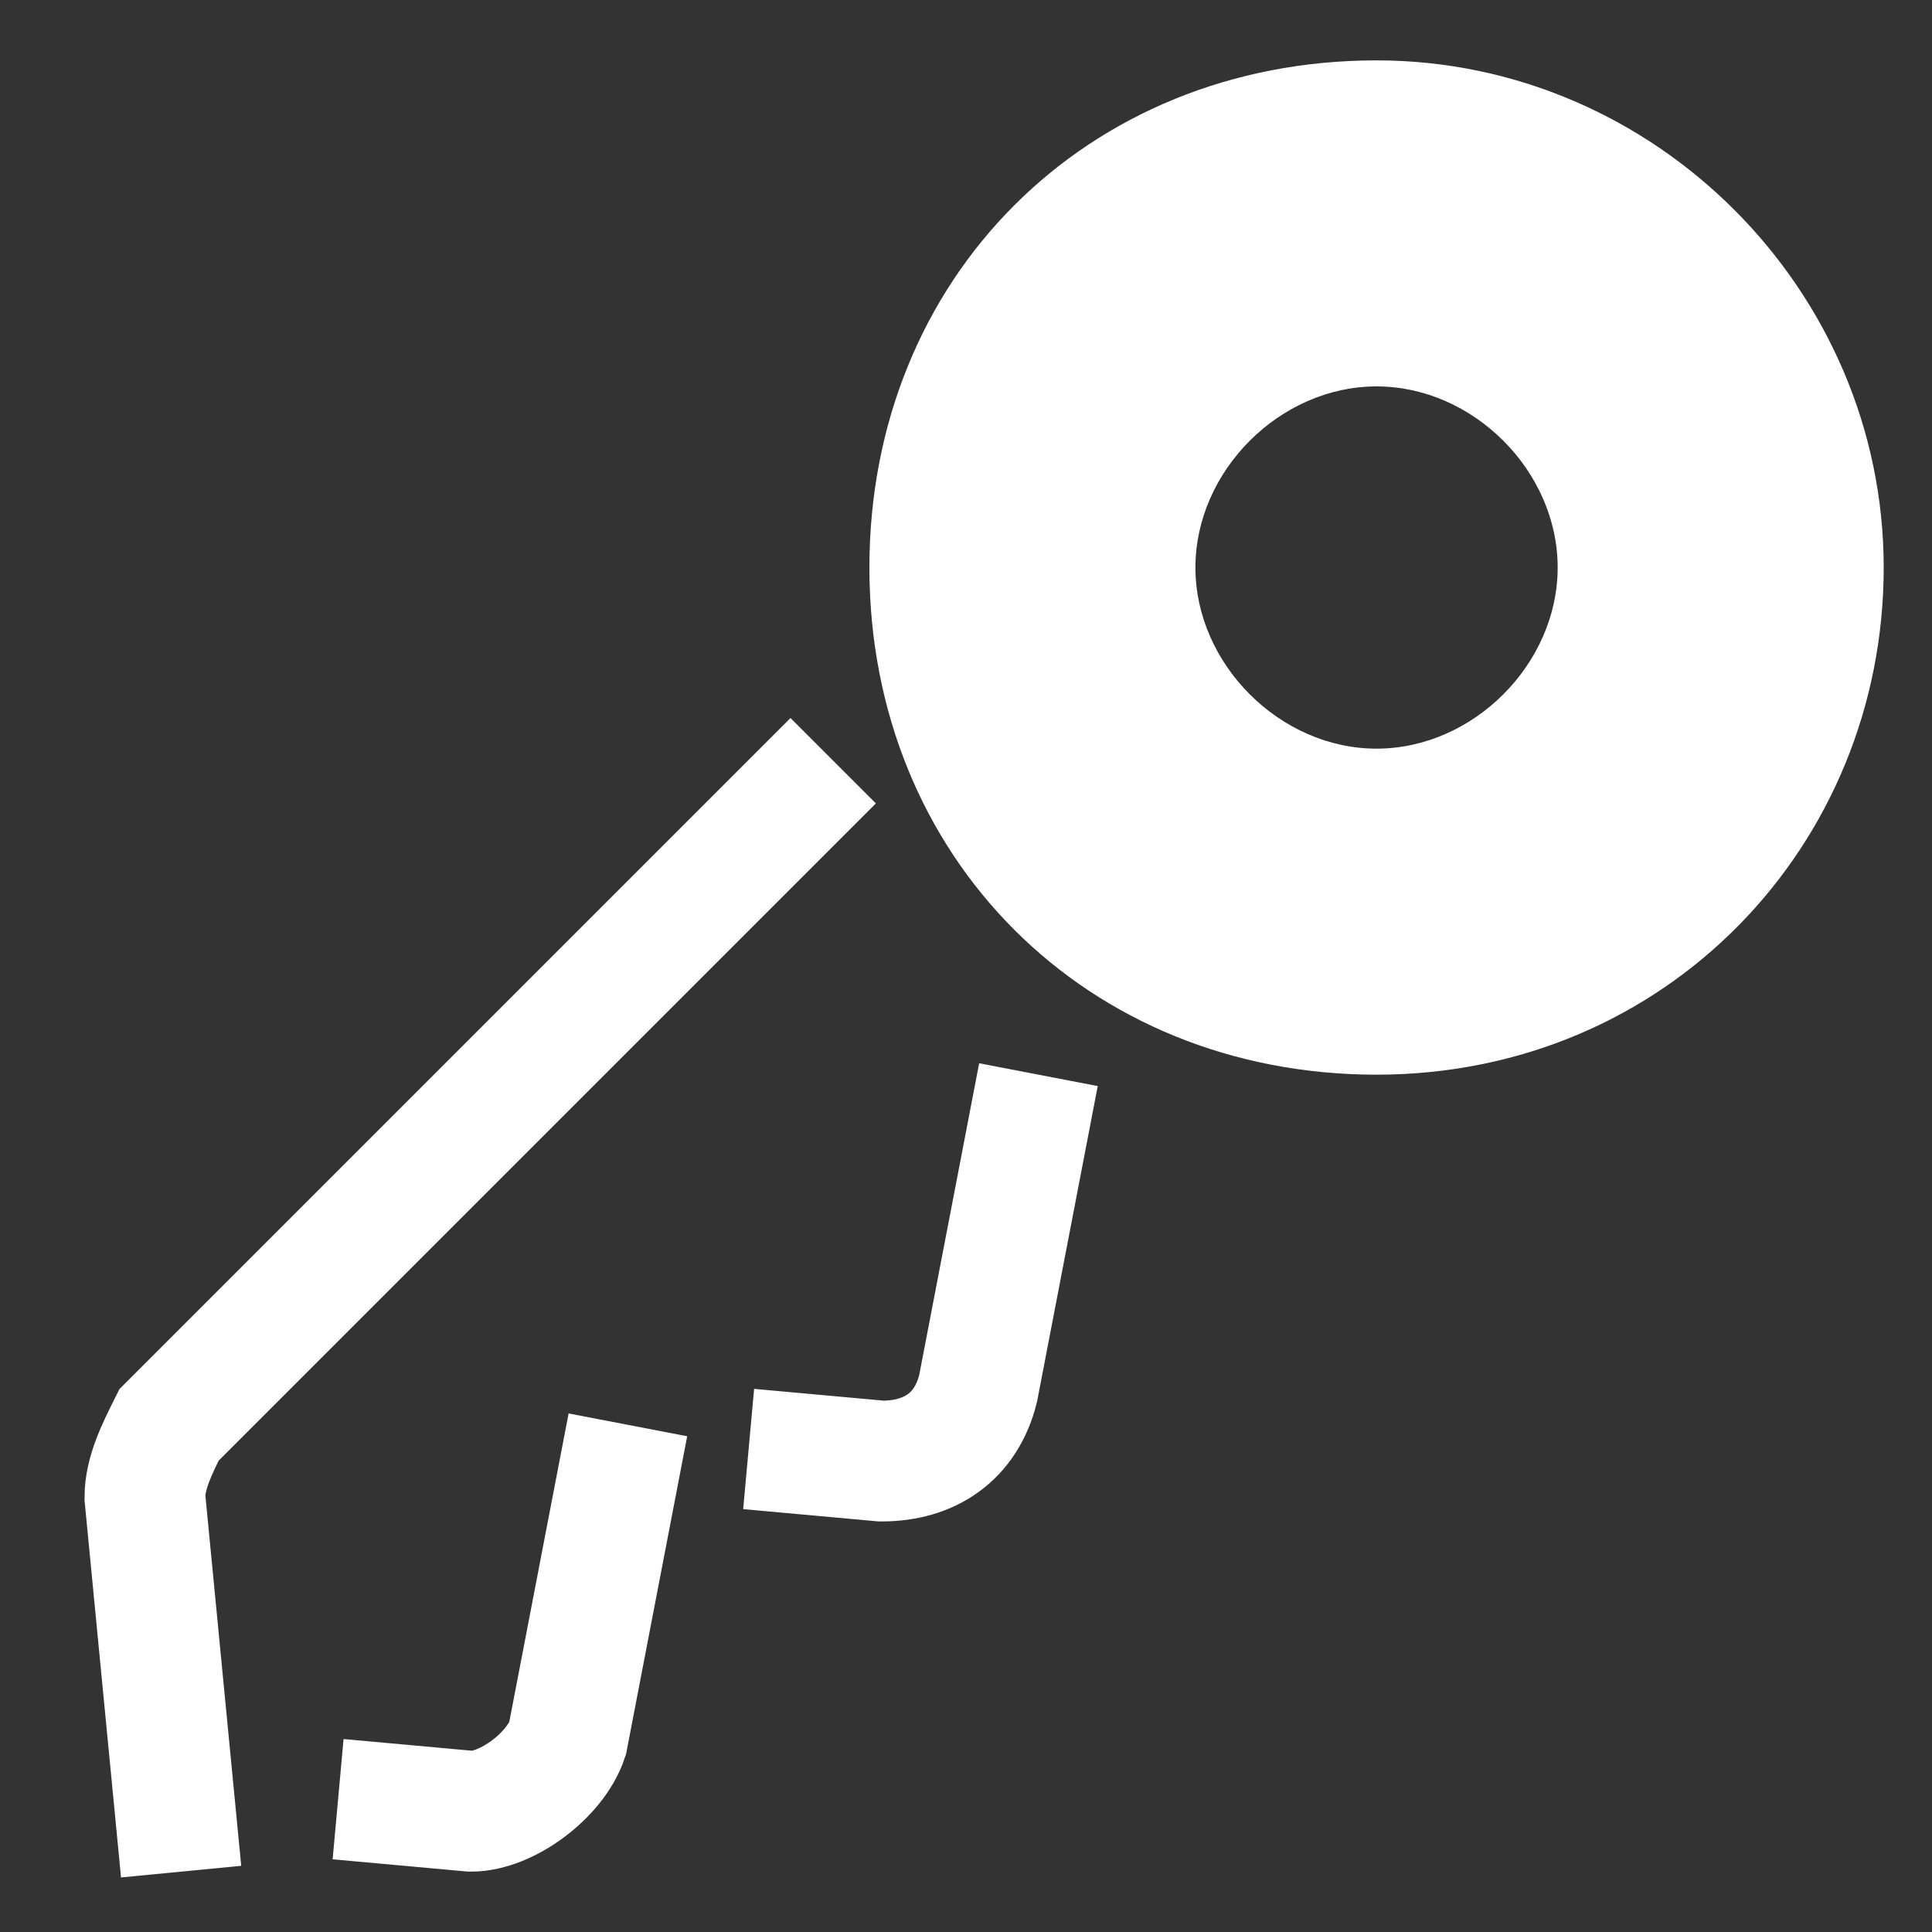 <?xml version="1.0" encoding="utf-8"?>

<svg version="1.1" xmlns="http://www.w3.org/2000/svg" xmlns:xlink="http://www.w3.org/1999/xlink" x="0px" y="0px"
	 viewBox="0 0 16 16" style="enable-background:new 0 0 16 16;" xml:space="preserve">
<rect x="0" y="0" width="16" height="16" fill="#333333" stroke="none"/>
<g id="artwork">
	<path style="fill:#FFFFFF;" d="M11.4,0.5C9,0.5,7.2,2.3,7.2,4.7S9,8.9,11.4,8.9s4.2-1.9,4.2-4.2S13.7,0.5,11.4,0.5z M11.4,6.2
		c-0.8,0-1.5-0.7-1.5-1.5s0.7-1.5,1.5-1.5s1.5,0.7,1.5,1.5S12.2,6.2,11.4,6.2z"/>
	<path style="fill:none;stroke:#FFFFFF;stroke-miterlimit:10;" d="M5.2,11.8l-0.5,2.6C4.6,14.7,4.2,15,3.9,15l-1.1-0.1"/>
	<path style="fill:none;stroke:#FFFFFF;stroke-miterlimit:10;" d="M8.6,8.9l-0.5,2.6c-0.1,0.4-0.4,0.6-0.8,0.6L6.2,12"/>
	<path style="fill:none;stroke:#FFFFFF;stroke-miterlimit:10;" d="M1.5,15.5l-0.3-3.1c0-0.2,0.1-0.4,0.2-0.6l5.5-5.5"/>
</g>
</svg>
